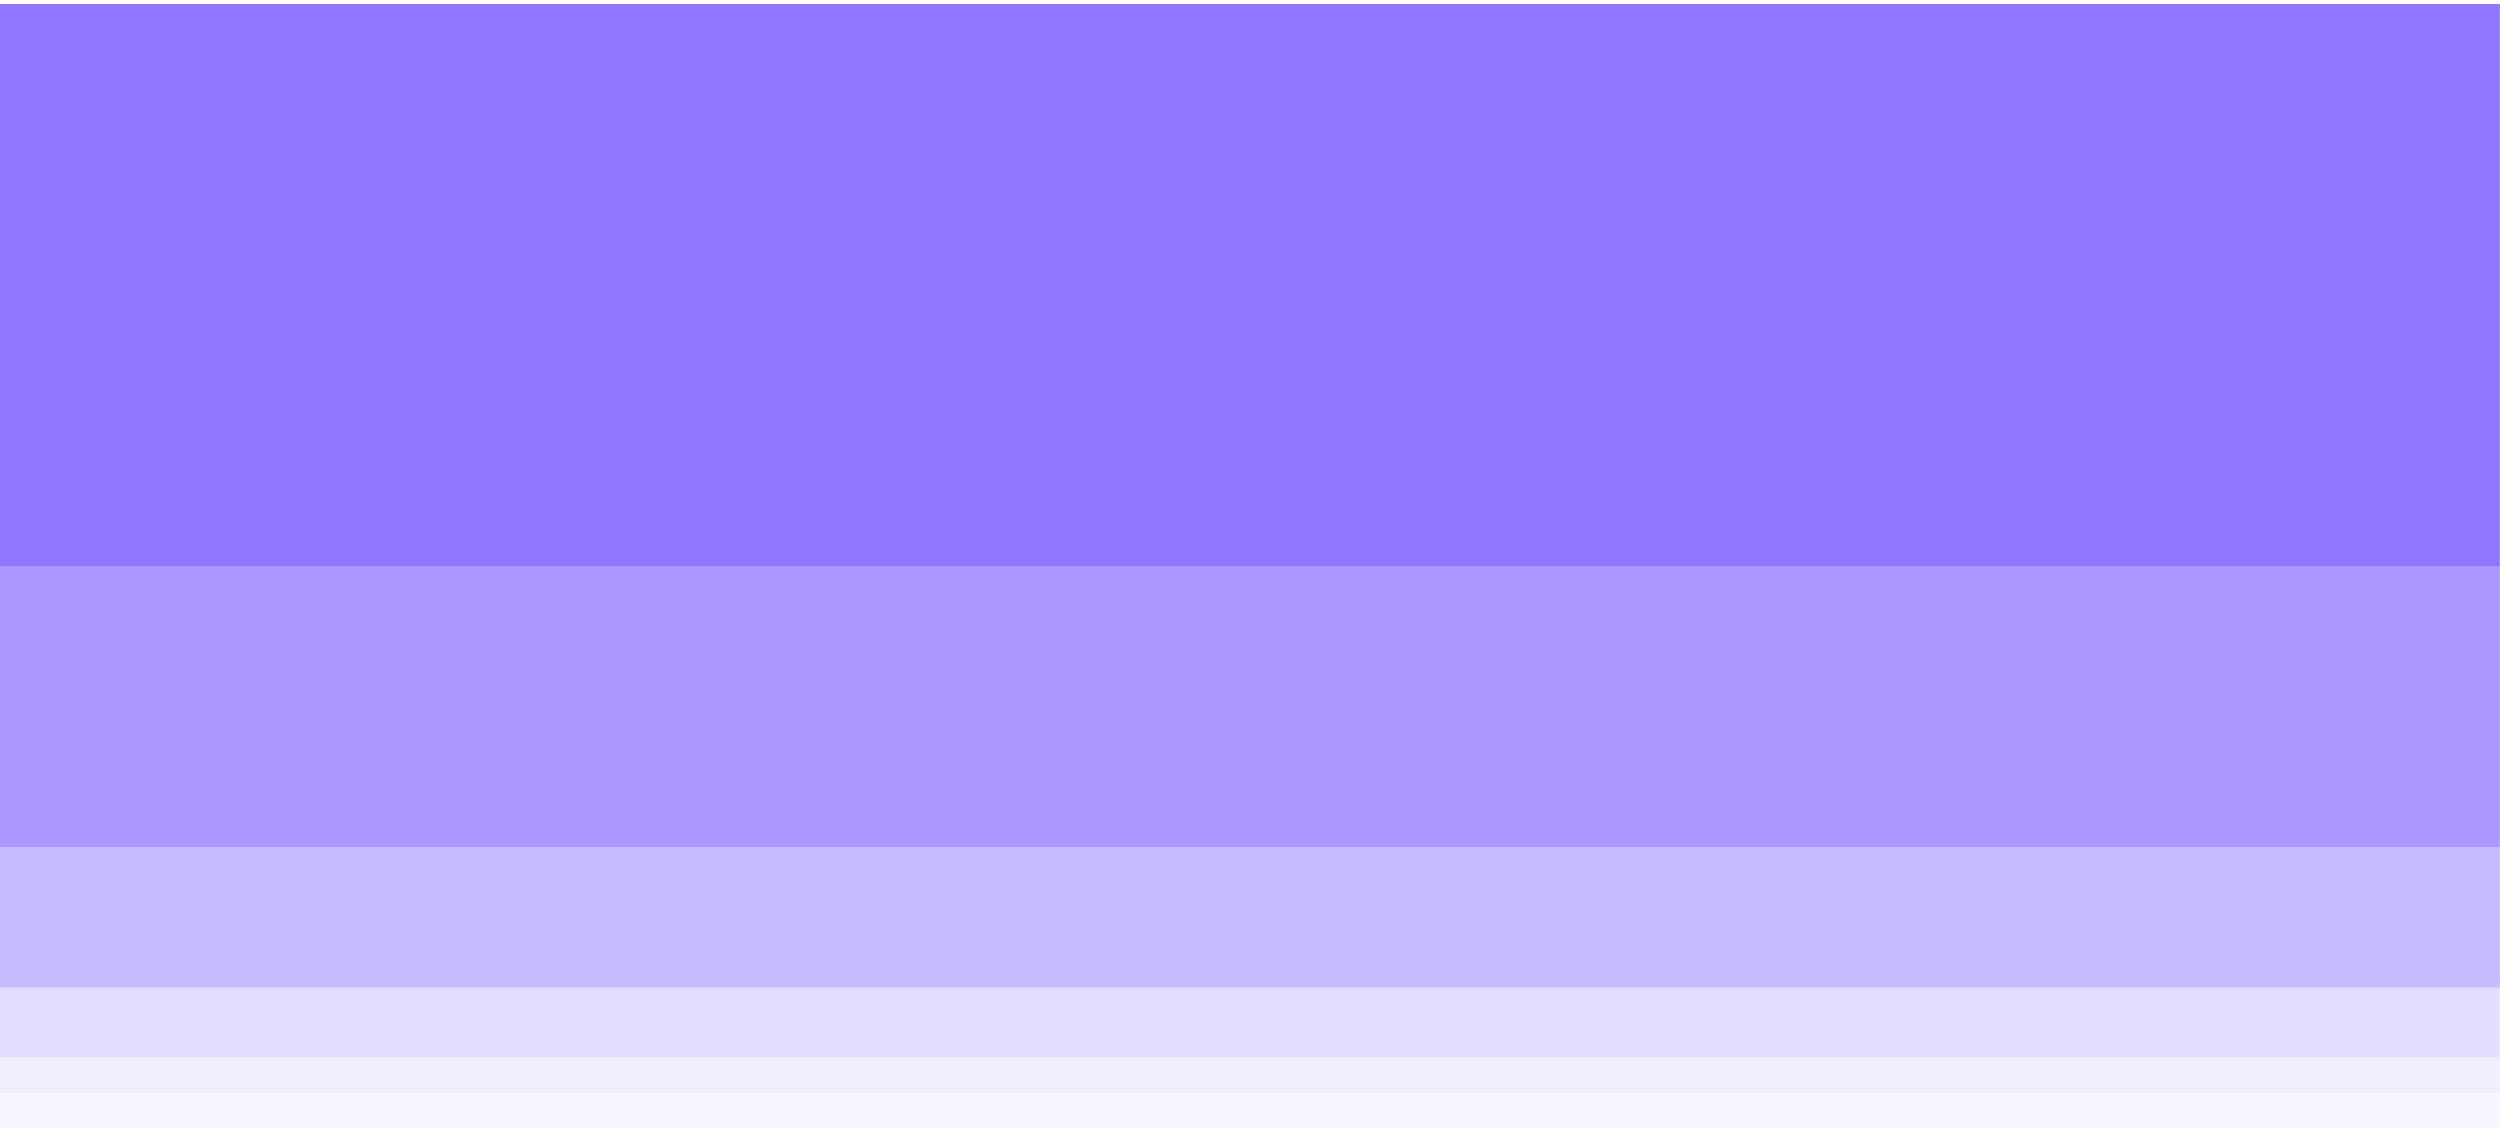 <?xml version="1.0" encoding="UTF-8" standalone="no"?>
<!DOCTYPE svg PUBLIC "-//W3C//DTD SVG 1.1//EN" "http://www.w3.org/Graphics/SVG/1.1/DTD/svg11.dtd">
<svg width="100%" height="100%" viewBox="0 0 7910 3620" version="1.1" xmlns="http://www.w3.org/2000/svg" xmlns:xlink="http://www.w3.org/1999/xlink" xml:space="preserve" xmlns:serif="http://www.serif.com/" style="fill-rule:evenodd;clip-rule:evenodd;stroke-linejoin:round;stroke-miterlimit:2;">
    <g id="Plan-de-travail2" serif:id="Plan de travail2" transform="matrix(1,0,0,0.929,196.881,479.658)">
        <rect x="-196.881" y="-516.313" width="7909.46" height="3895.9" style="fill:none;"/>
        <clipPath id="_clip1">
            <rect x="-196.881" y="-516.313" width="7909.46" height="3895.9"/>
        </clipPath>
        <g clip-path="url(#_clip1)">
            <g transform="matrix(5.556,0,0,5.98,-208.881,-15748.7)">
                <rect x="0.999" y="2549.5" width="1439" height="320.499" style="fill:rgb(119,86,255);fill-opacity:0.81;"/>
            </g>
            <g transform="matrix(5.556,0,0,5.98,-208.881,-12876.8)">
                <rect x="0.999" y="2389.75" width="1439" height="159.75" style="fill:rgb(119,86,255);fill-opacity:0.61;"/>
            </g>
            <g transform="matrix(5.556,0,0,5.98,-208.881,-11443.8)">
                <rect x="0.999" y="2309.88" width="1439" height="79.875" style="fill:rgb(119,86,255);fill-opacity:0.41;"/>
            </g>
            <g transform="matrix(5.556,0,0,5.98,-208.881,-10727.3)">
                <rect x="0.999" y="2269.94" width="1439" height="39.938" style="fill:rgb(119,86,255);fill-opacity:0.2;"/>
            </g>
            <g transform="matrix(5.556,0,0,5.98,-208.881,-10369.1)">
                <rect x="0.999" y="2249.97" width="1439" height="19.969" style="fill:rgb(119,86,255);fill-opacity:0.1;"/>
            </g>
            <g transform="matrix(5.556,0,0,5.98,-208.881,-10130.2)">
                <rect x="0.999" y="2230" width="1439" height="19.969" style="fill:rgb(119,86,255);fill-opacity:0.05;"/>
            </g>
        </g>
    </g>
</svg>
